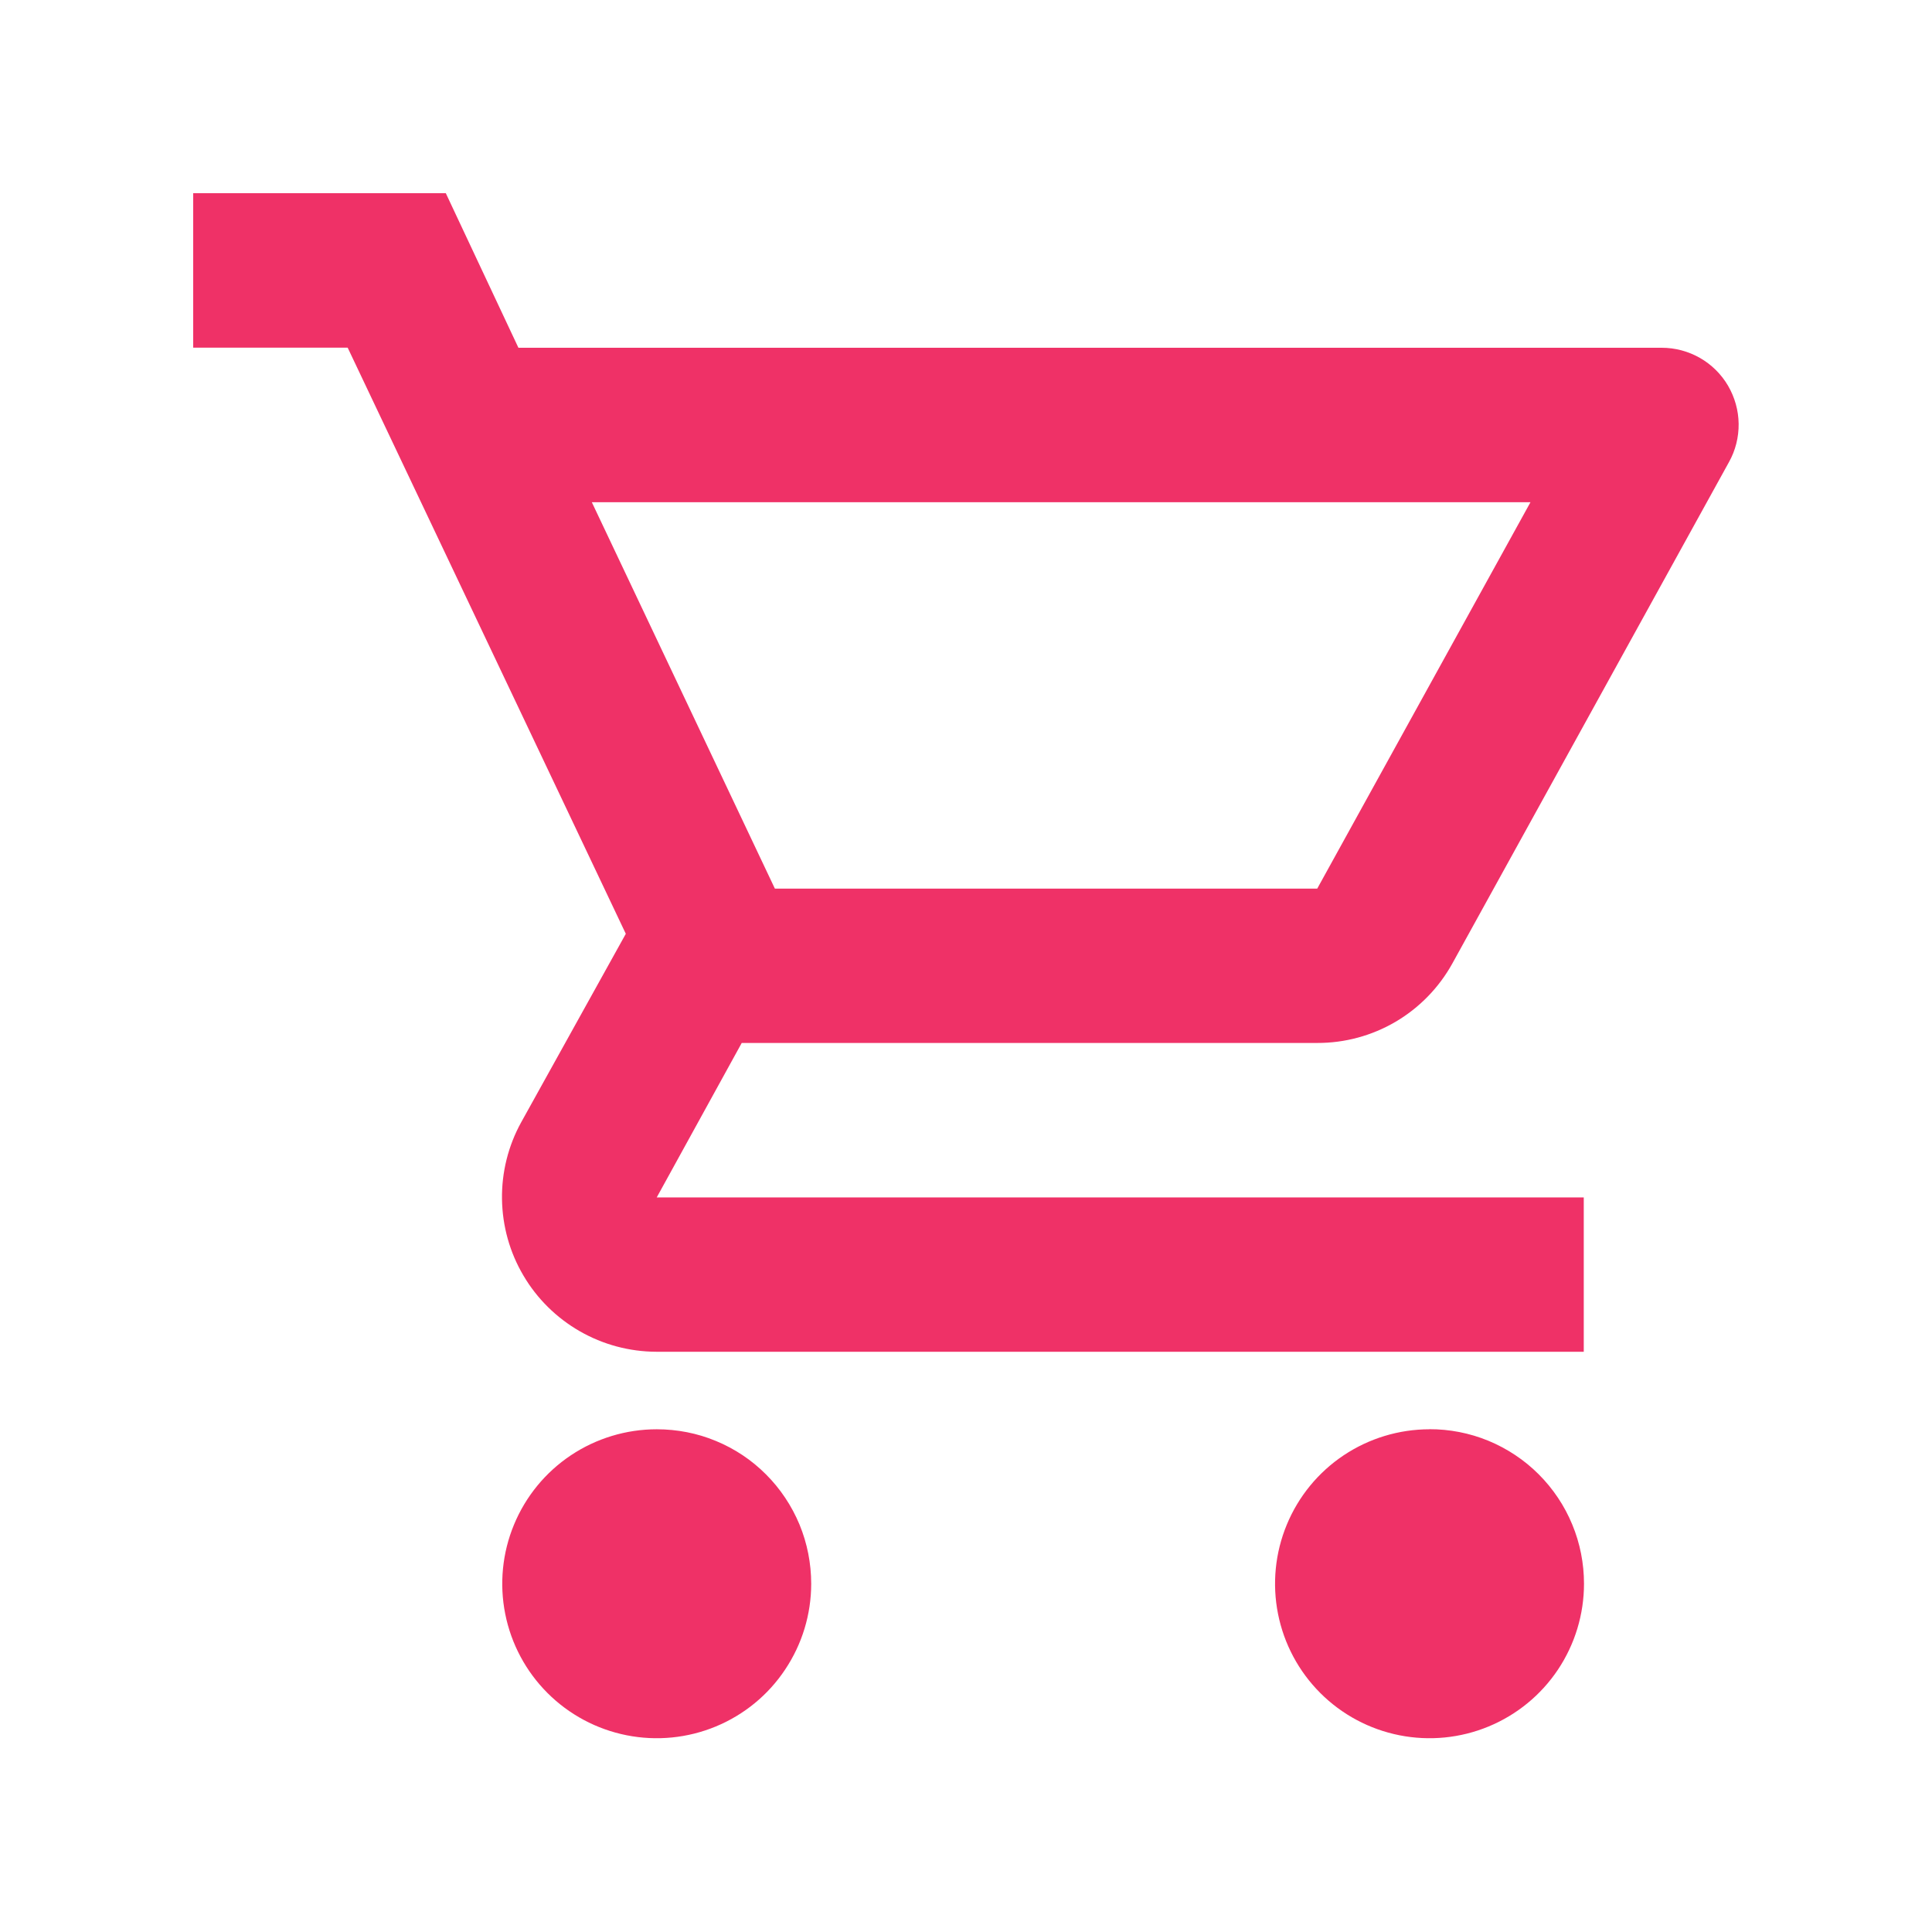 <svg width="24" height="24" viewBox="0 0 24 24" fill="none" xmlns="http://www.w3.org/2000/svg">
<g clip-path="url(#clip0_331_2724)">
<path d="M16.363 12.956C16.706 12.957 17.042 12.866 17.338 12.692C17.633 12.518 17.876 12.268 18.042 11.968L21.478 5.74C21.559 5.595 21.6 5.431 21.598 5.264C21.596 5.098 21.55 4.935 21.466 4.791C21.382 4.648 21.262 4.529 21.117 4.446C20.973 4.364 20.809 4.32 20.643 4.32H6.44L5.538 2.4H2.4V4.319H4.319L7.774 11.6L6.474 13.942C6.313 14.234 6.231 14.564 6.236 14.897C6.241 15.231 6.332 15.558 6.502 15.845C6.671 16.133 6.913 16.371 7.202 16.537C7.491 16.703 7.819 16.791 8.153 16.792H19.674V14.875H8.158L9.214 12.956H16.363ZM7.352 6.239H19.012L16.363 11.039H9.626L7.352 6.239ZM8.158 17.755C7.778 17.755 7.407 17.868 7.092 18.078C6.776 18.289 6.53 18.589 6.385 18.94C6.24 19.29 6.202 19.676 6.276 20.048C6.35 20.421 6.533 20.763 6.801 21.031C7.069 21.299 7.411 21.482 7.784 21.556C8.156 21.63 8.542 21.592 8.892 21.447C9.243 21.302 9.543 21.056 9.753 20.74C9.964 20.425 10.077 20.054 10.077 19.674C10.077 19.422 10.028 19.172 9.932 18.939C9.835 18.706 9.694 18.494 9.516 18.316C9.338 18.137 9.126 17.996 8.893 17.9C8.66 17.803 8.41 17.755 8.158 17.755ZM17.758 17.755C17.378 17.755 17.007 17.868 16.692 18.078C16.376 18.289 16.13 18.589 15.985 18.94C15.84 19.29 15.802 19.676 15.876 20.048C15.95 20.421 16.133 20.763 16.401 21.031C16.669 21.299 17.011 21.482 17.384 21.556C17.756 21.63 18.142 21.592 18.492 21.447C18.843 21.302 19.143 21.056 19.354 20.74C19.564 20.425 19.677 20.054 19.677 19.674C19.677 19.422 19.628 19.171 19.531 18.938C19.435 18.705 19.293 18.493 19.114 18.314C18.936 18.136 18.724 17.995 18.49 17.898C18.257 17.802 18.006 17.753 17.754 17.754L17.758 17.755Z" fill="#EF3167"/>
</g>
<defs>
<clipPath id="clip0_331_2724">
<rect width="24" height="24" fill="white"/>
</clipPath>
</defs>
</svg>
